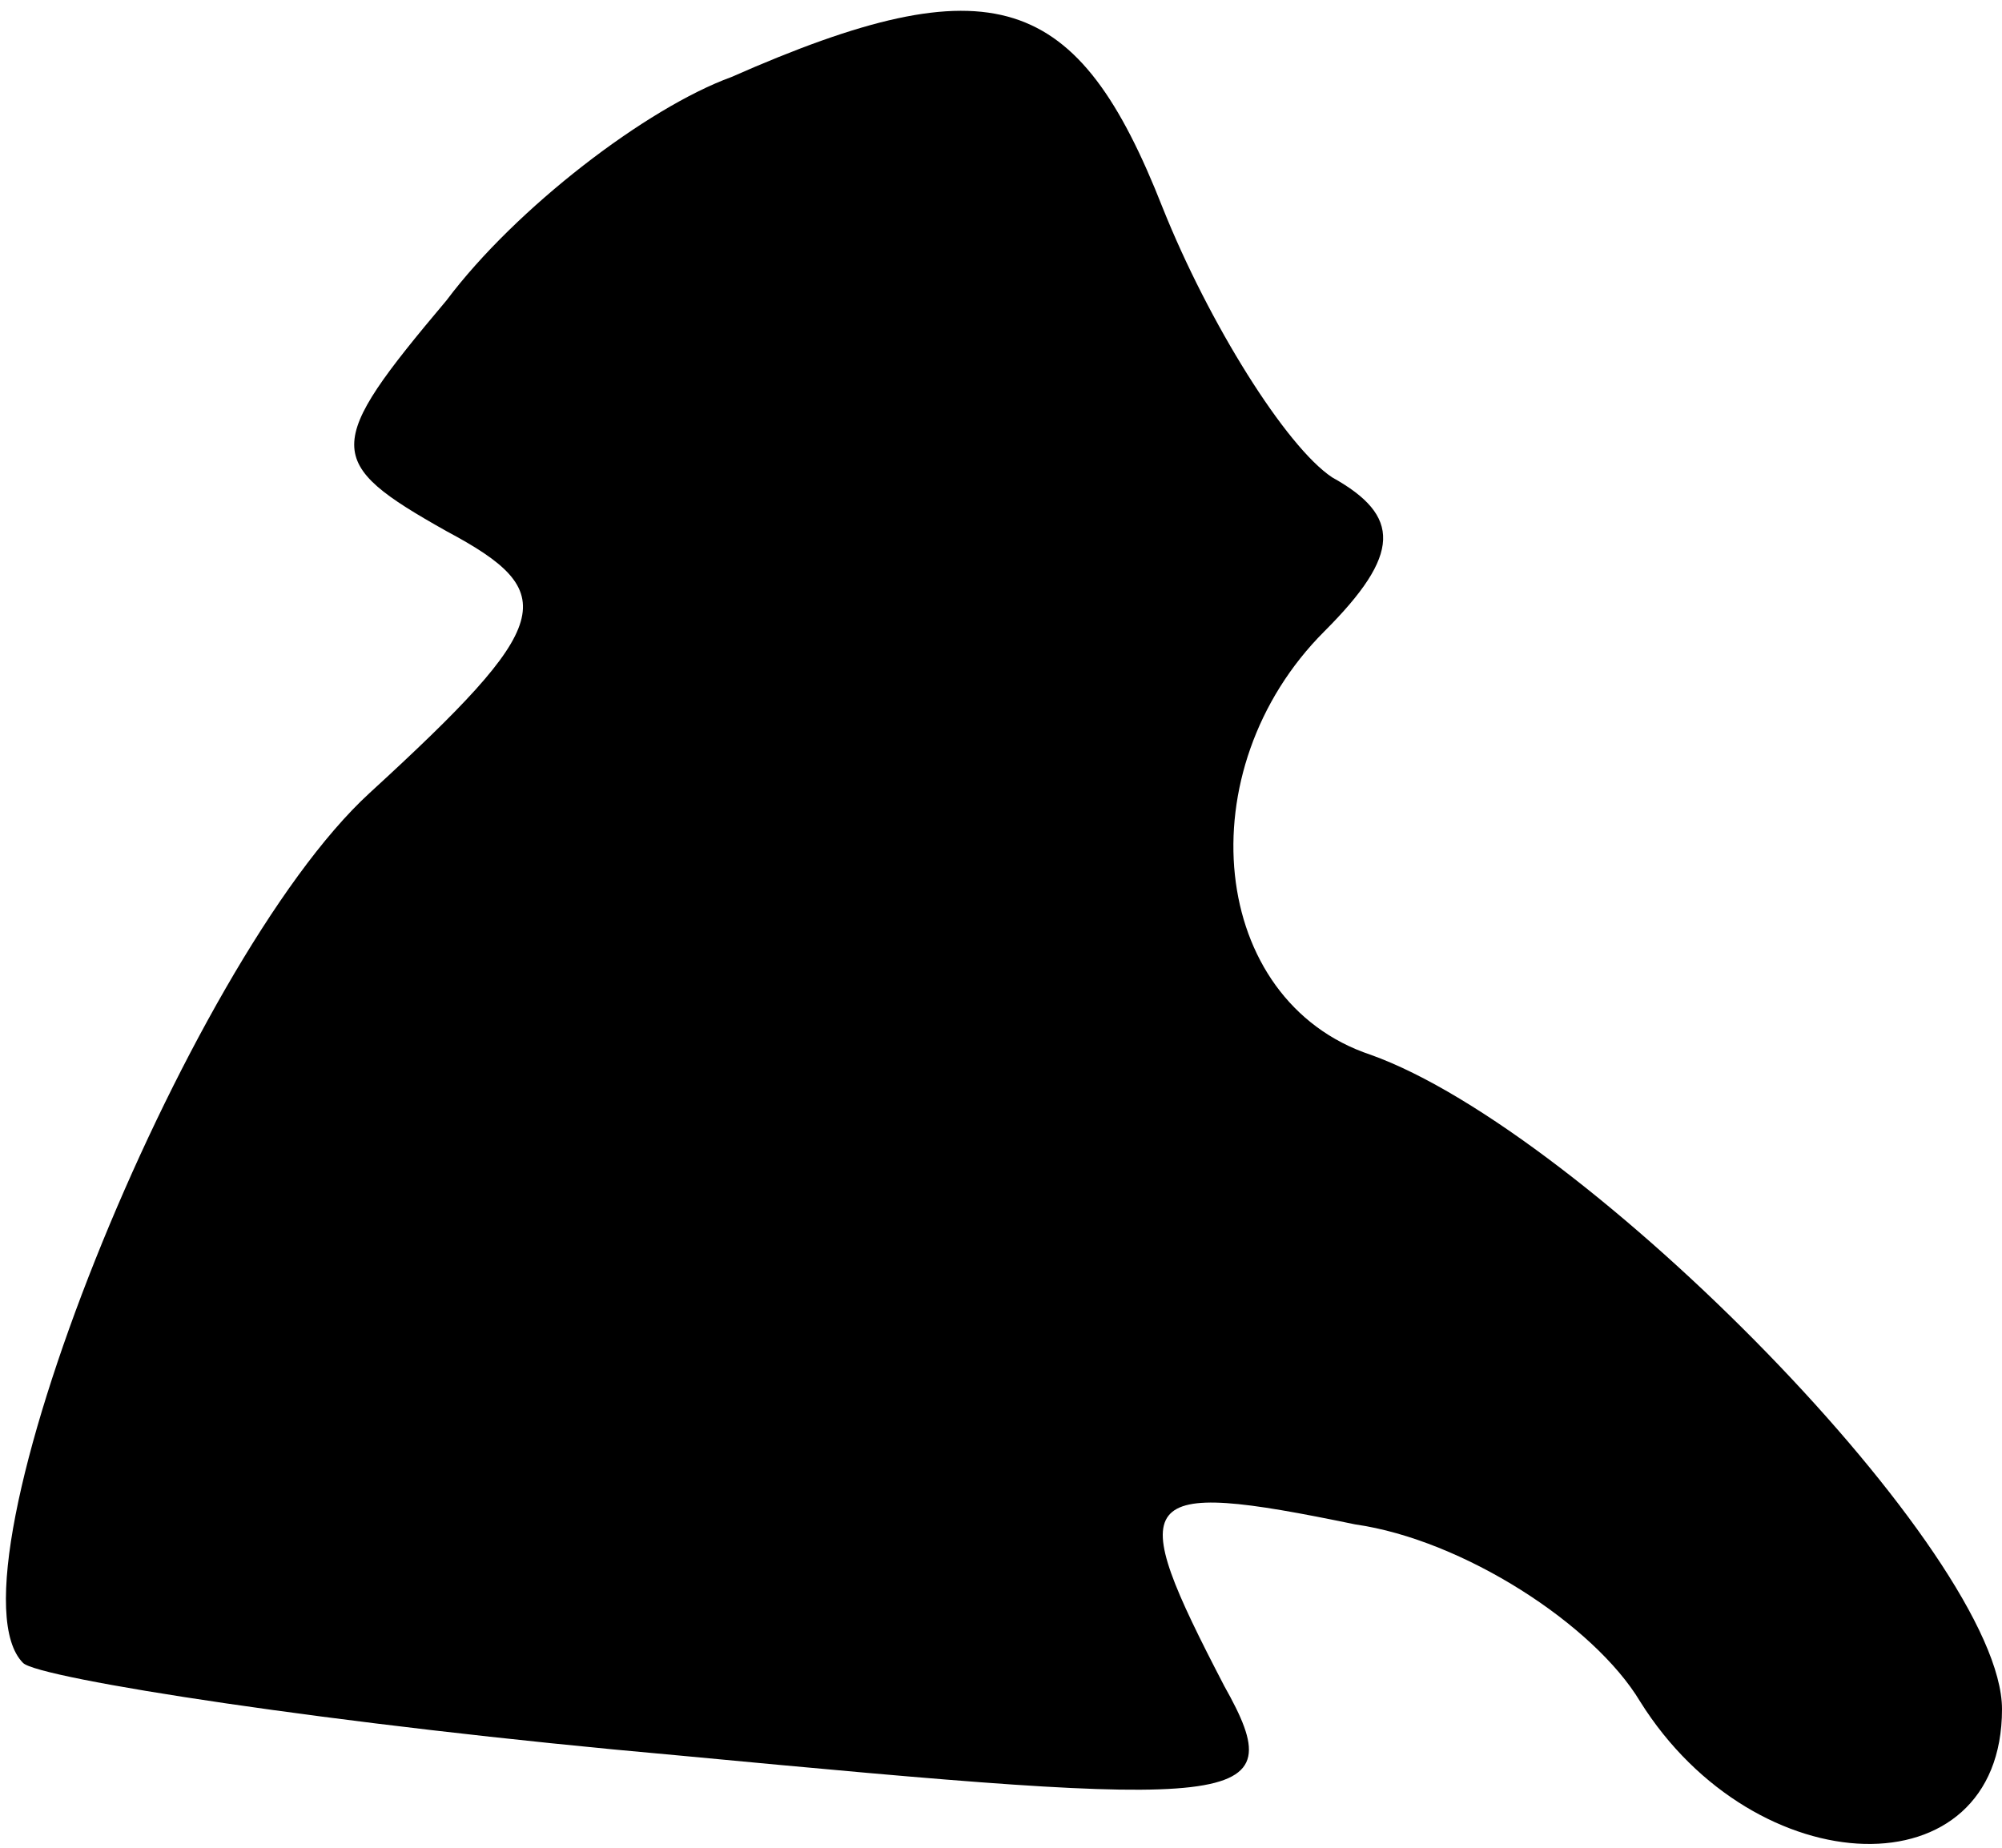 <?xml version="1.0" standalone="no"?>
<!DOCTYPE svg PUBLIC "-//W3C//DTD SVG 20010904//EN"
 "http://www.w3.org/TR/2001/REC-SVG-20010904/DTD/svg10.dtd">
<svg version="1.0" xmlns="http://www.w3.org/2000/svg"
 width="26pt" height="24pt" viewBox="0 0 26 24"
 preserveAspectRatio="xMidYMid meet">
<g transform="translate(0,24) scale(0.1,-0.1)"
fill="#000000" stroke="none">
<path fill="#000000" stroke="none" d="M95 230 c-11 -4 -28 -17 -37 -29 -16
-19 -16 -21 0 -30 15 -8 14 -12 -10 -34 -24 -22 -56 -102 -45 -113 2 -2 40 -8
85 -12 74 -7 80 -7 71 9 -13 25 -12 27 17 21 14 -2 31 -13 37 -23 15 -24 47
-25 47 -1 0 20 -54 75 -82 85 -21 7 -24 37 -6 55 10 10 10 15 1 20 -6 4 -16
20 -22 35 -11 28 -22 32 -56 17z"/>
</g>
</svg>
